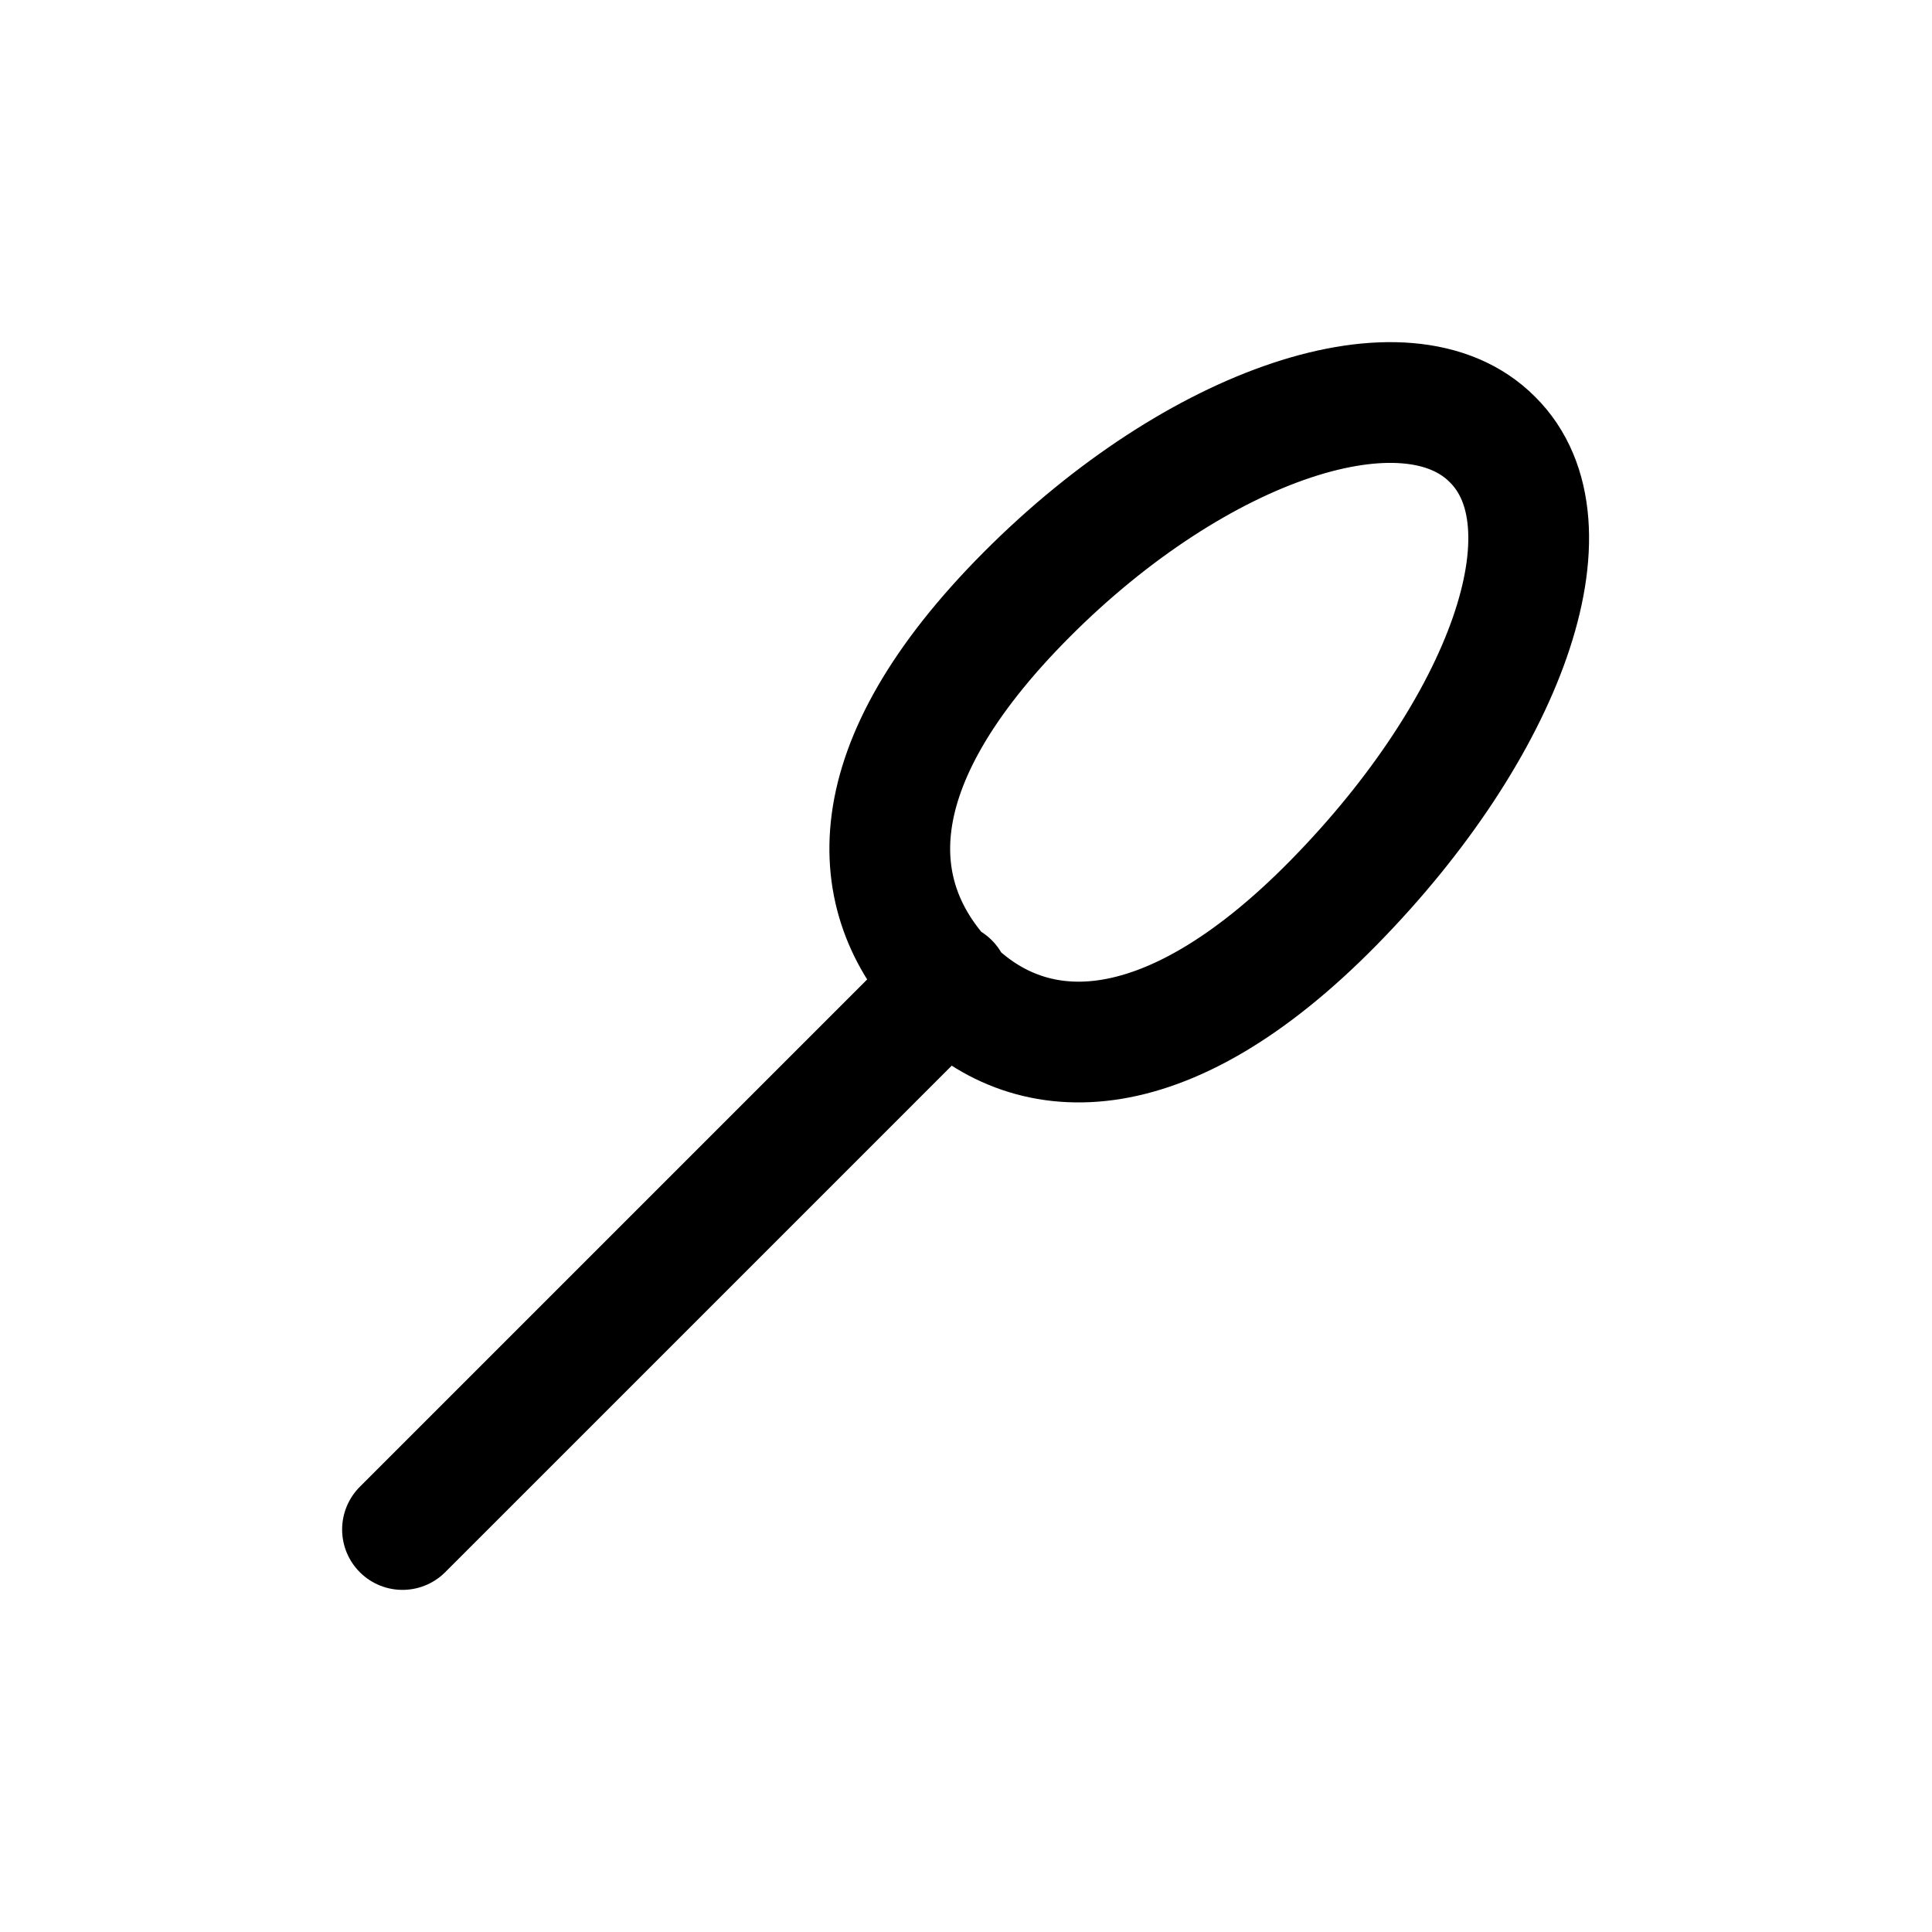 <svg xmlns="http://www.w3.org/2000/svg" width="24" height="24" viewBox="0 0 24 24" stroke="currentColor" fill="none" stroke-linecap="round" stroke-width="1.5" stroke-linejoin="round" stroke-align="center" ><path  d="M18.54,5.46c-1.06-1.07-3.66-.21-5.79,1.93s-2,3.76-1,4.82,2.69,1.17,4.82-1S19.61,6.52,18.54,5.46Zm-6.75,6.75L5,19"/></svg>